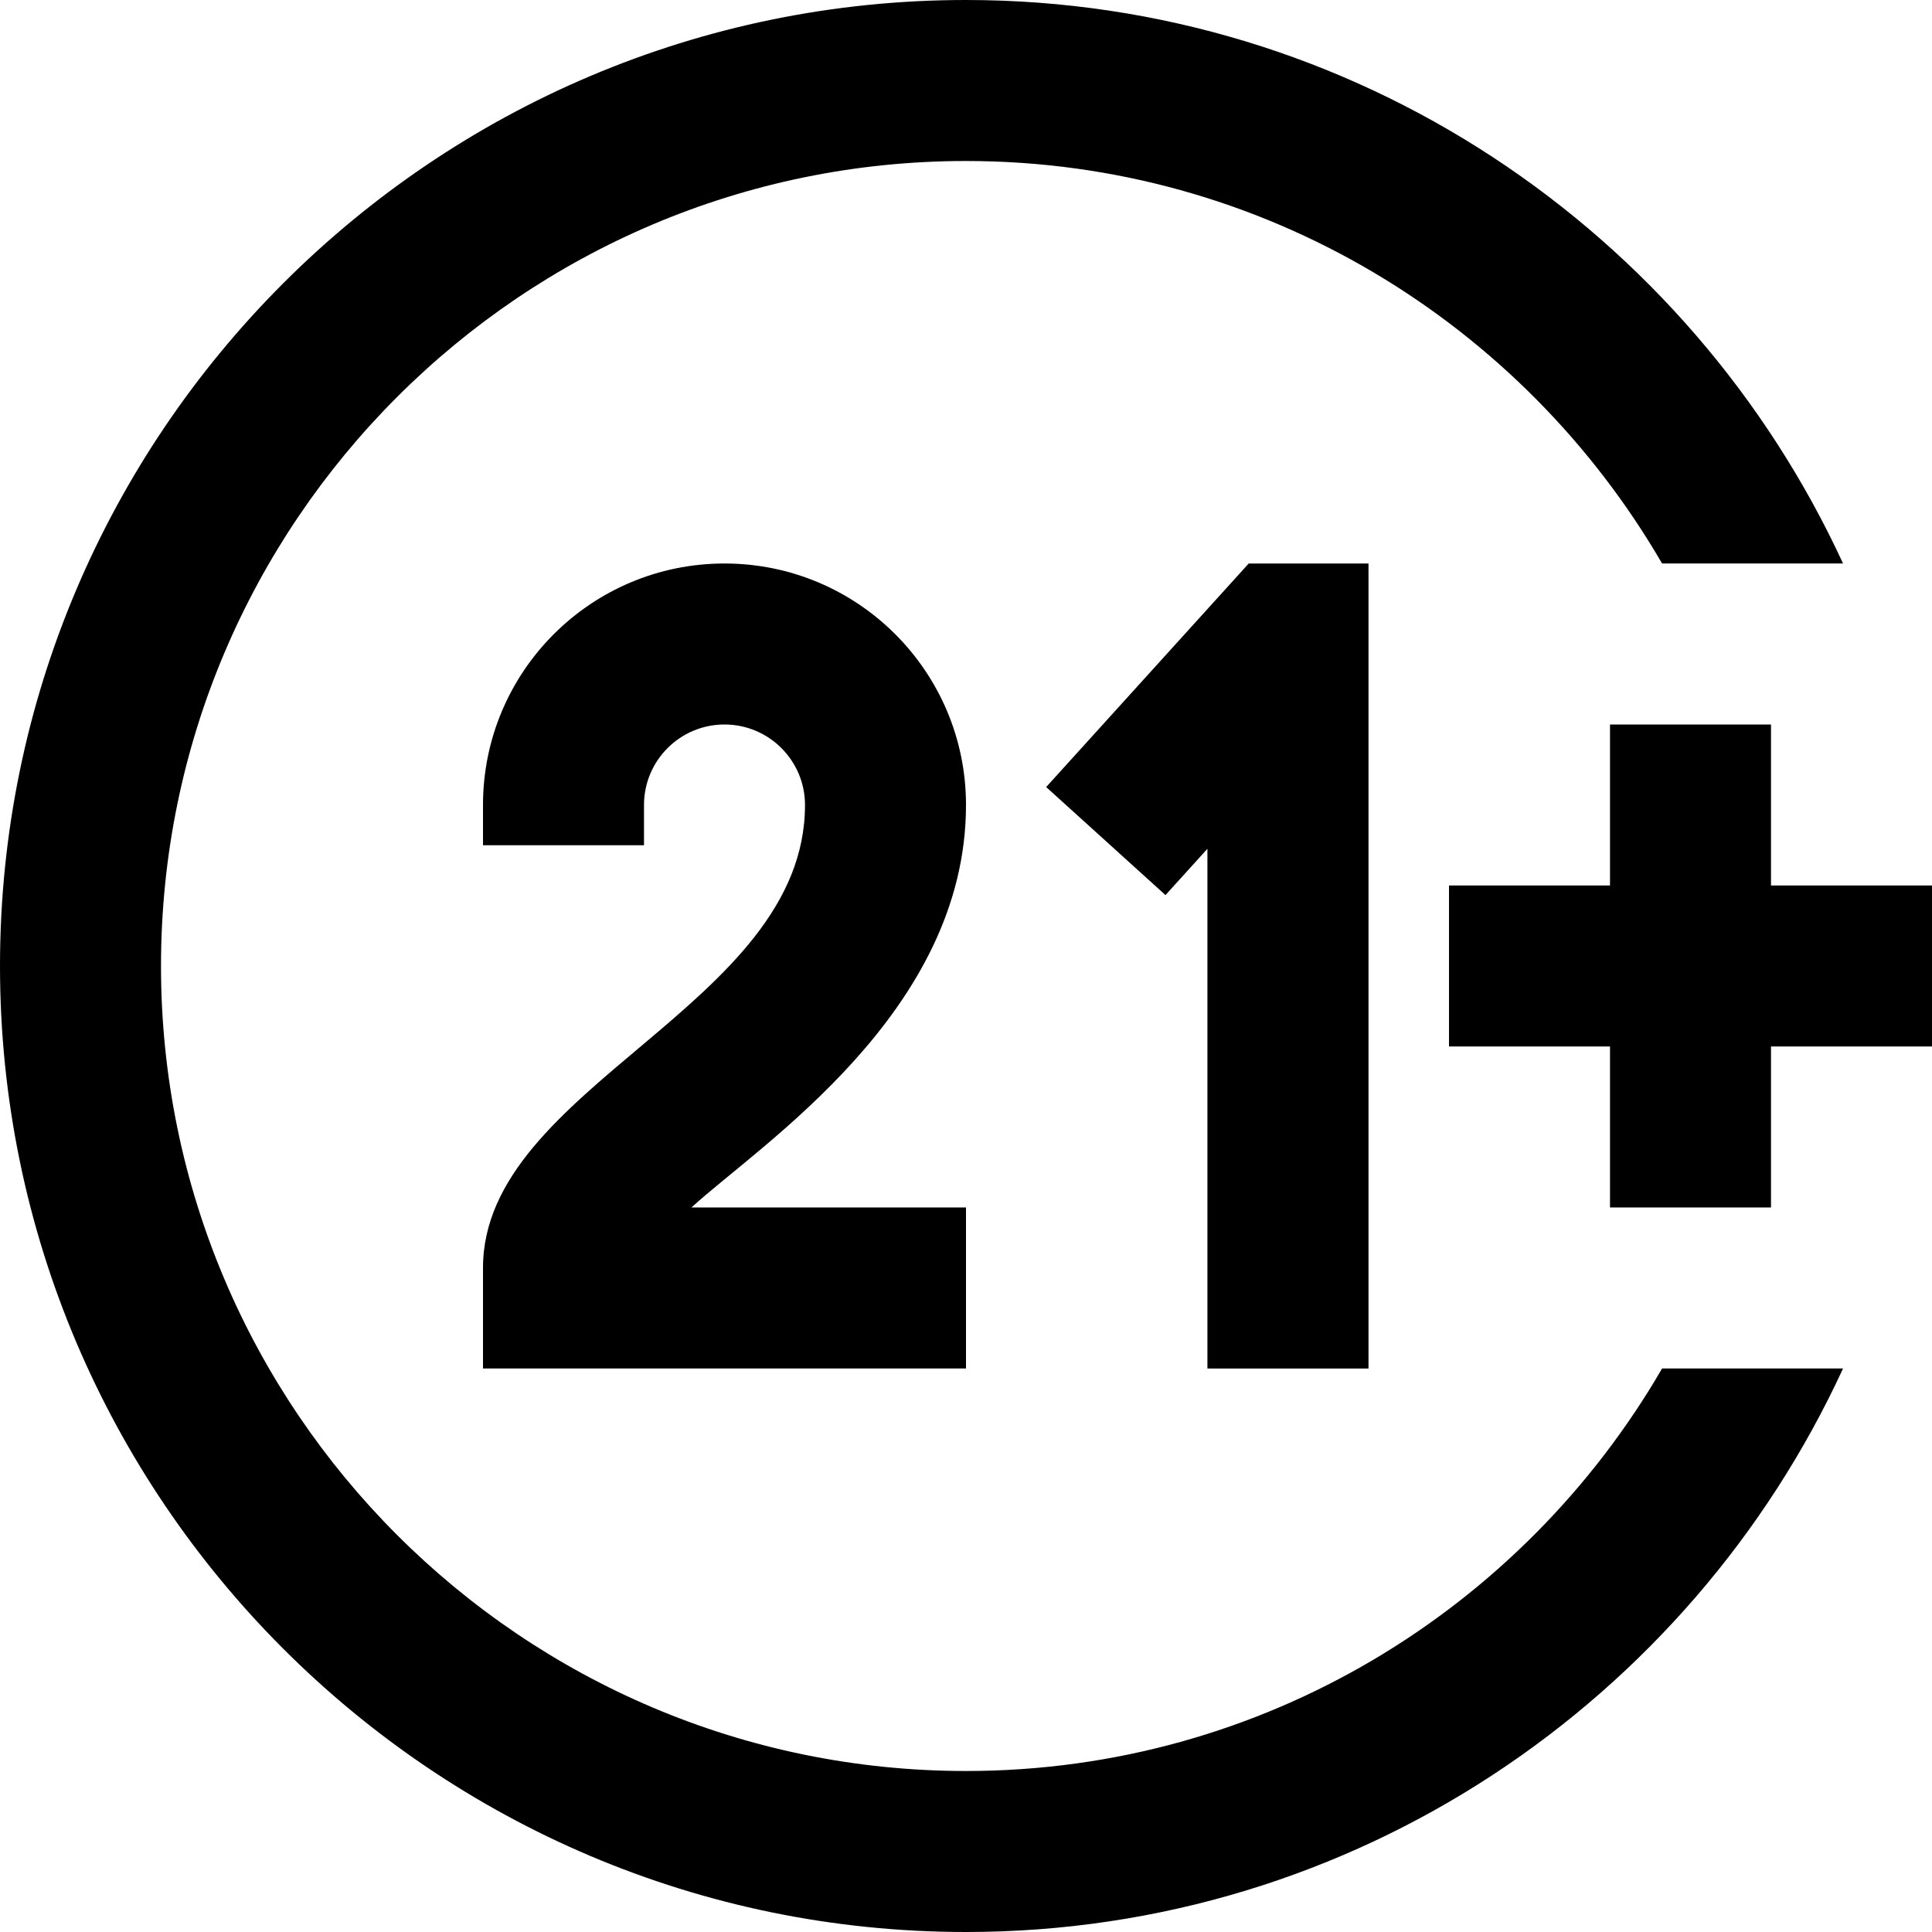 <?xml version="1.0" encoding="UTF-8"?>
<svg xmlns="http://www.w3.org/2000/svg" id="Layer_1" data-name="Layer 1" viewBox="0 0 24 24">
  <path d="m24,11v2h-2v2h-2v-2h-2v-2h2v-2h2v2h2Zm-7,6V7h-1.488l-2.516,2.777,1.482,1.342.521-.575v6.456h2Zm-5-7c0-1.657-1.343-3-3-3s-3,1.343-3,3v.5h2v-.5c0-.552.448-1,1-1s1,.448,1,1c0,2.5-4,3.49-4,5.75v1.25h6v-2h-3.411c.863-.789,3.411-2.428,3.411-5Zm0,12c-5.514,0-10-4.486-10-10S6.486,2,12,2c3.691,0,6.914,2.016,8.647,5h2.248C20.994,2.876,16.831,0,12,0,5.383,0,0,5.383,0,12s5.383,12,12,12c4.831,0,8.994-2.876,10.895-7h-2.248c-1.732,2.984-4.955,5-8.647,5Z"/>
</svg>
